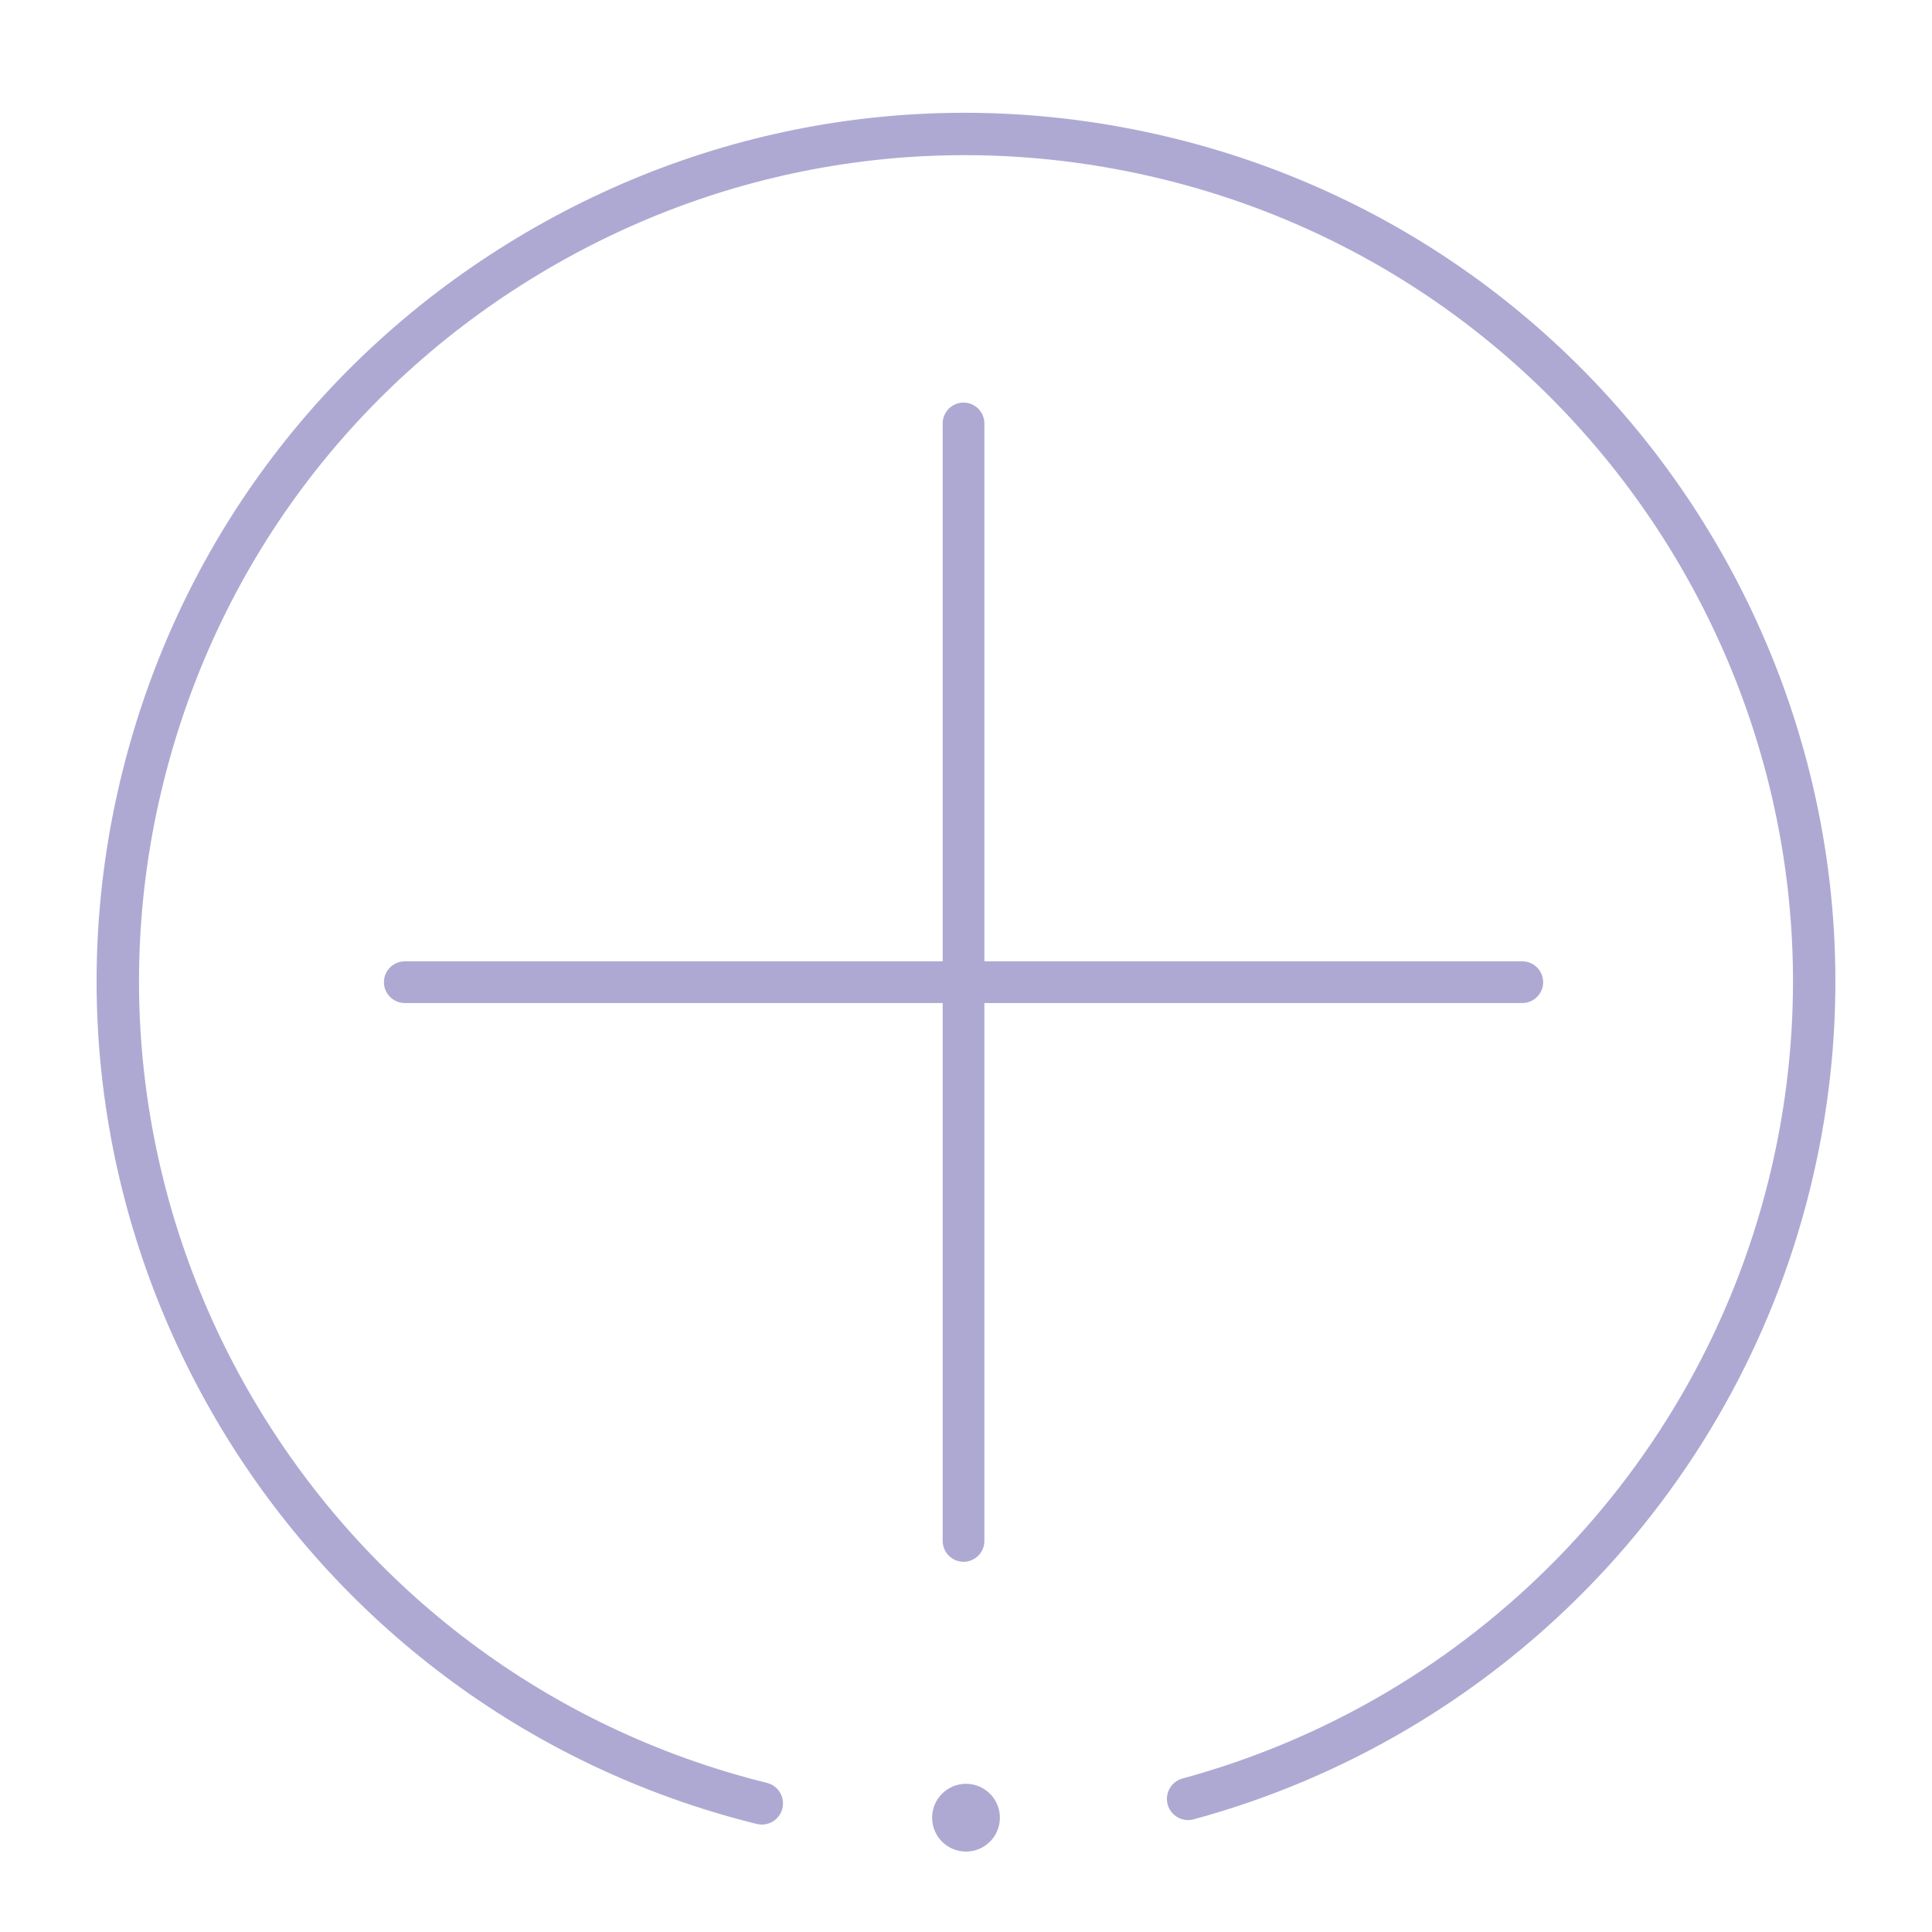 <?xml version="1.0" encoding="utf-8"?>
<!-- Generator: Adobe Illustrator 16.0.0, SVG Export Plug-In . SVG Version: 6.00 Build 0)  -->
<!DOCTYPE svg PUBLIC "-//W3C//DTD SVG 1.1//EN" "http://www.w3.org/Graphics/SVG/1.1/DTD/svg11.dtd">
<svg version="1.1" id="Layer_1" xmlns="http://www.w3.org/2000/svg" xmlns:xlink="http://www.w3.org/1999/xlink" x="0px" y="0px"
	 width="200px" height="200px" viewBox="0 0 200 200" enable-background="new 0 0 200 200" xml:space="preserve">
<g>
	<circle fill="#AEA9D3" cx="100" cy="188.167" r="3.508"/>
	<path fill="#AEA9D3" d="M121.669,14.356C98.336,8.575,74.15,12.214,53.56,24.604C32.972,36.992,18.446,56.646,12.658,79.946
		c-11.948,48.097,17.514,96.936,65.675,108.87c0.177,0.041,0.355,0.063,0.53,0.063c0.985,0,1.88-0.666,2.128-1.662
		c0.293-1.177-0.425-2.365-1.6-2.655C33.578,173.209,5.554,126.753,16.918,81.002c5.505-22.164,19.323-40.86,38.91-52.642
		c19.584-11.784,42.592-15.246,64.785-9.748c45.81,11.349,73.834,57.807,62.469,103.557c-7.465,30.061-30.713,53.796-60.667,61.939
		c-1.169,0.317-1.858,1.524-1.542,2.69c0.318,1.167,1.525,1.854,2.697,1.539c31.486-8.562,55.923-33.513,63.771-65.115
		C199.29,75.126,169.829,26.288,121.669,14.356z"/>
</g>
<path fill="#AEA9D3" d="M157.587,99.517h-55.684V43.833c0-1.192-0.966-2.158-2.158-2.158s-2.158,0.966-2.158,2.158v55.684H41.903
	c-1.192,0-2.158,0.966-2.158,2.158c0,1.192,0.966,2.158,2.158,2.158h55.684v55.684c0,1.192,0.966,2.158,2.158,2.158
	s2.158-0.966,2.158-2.158v-55.684h55.684c1.192,0,2.158-0.966,2.158-2.158C159.745,100.483,158.779,99.517,157.587,99.517z"/>
</svg>
